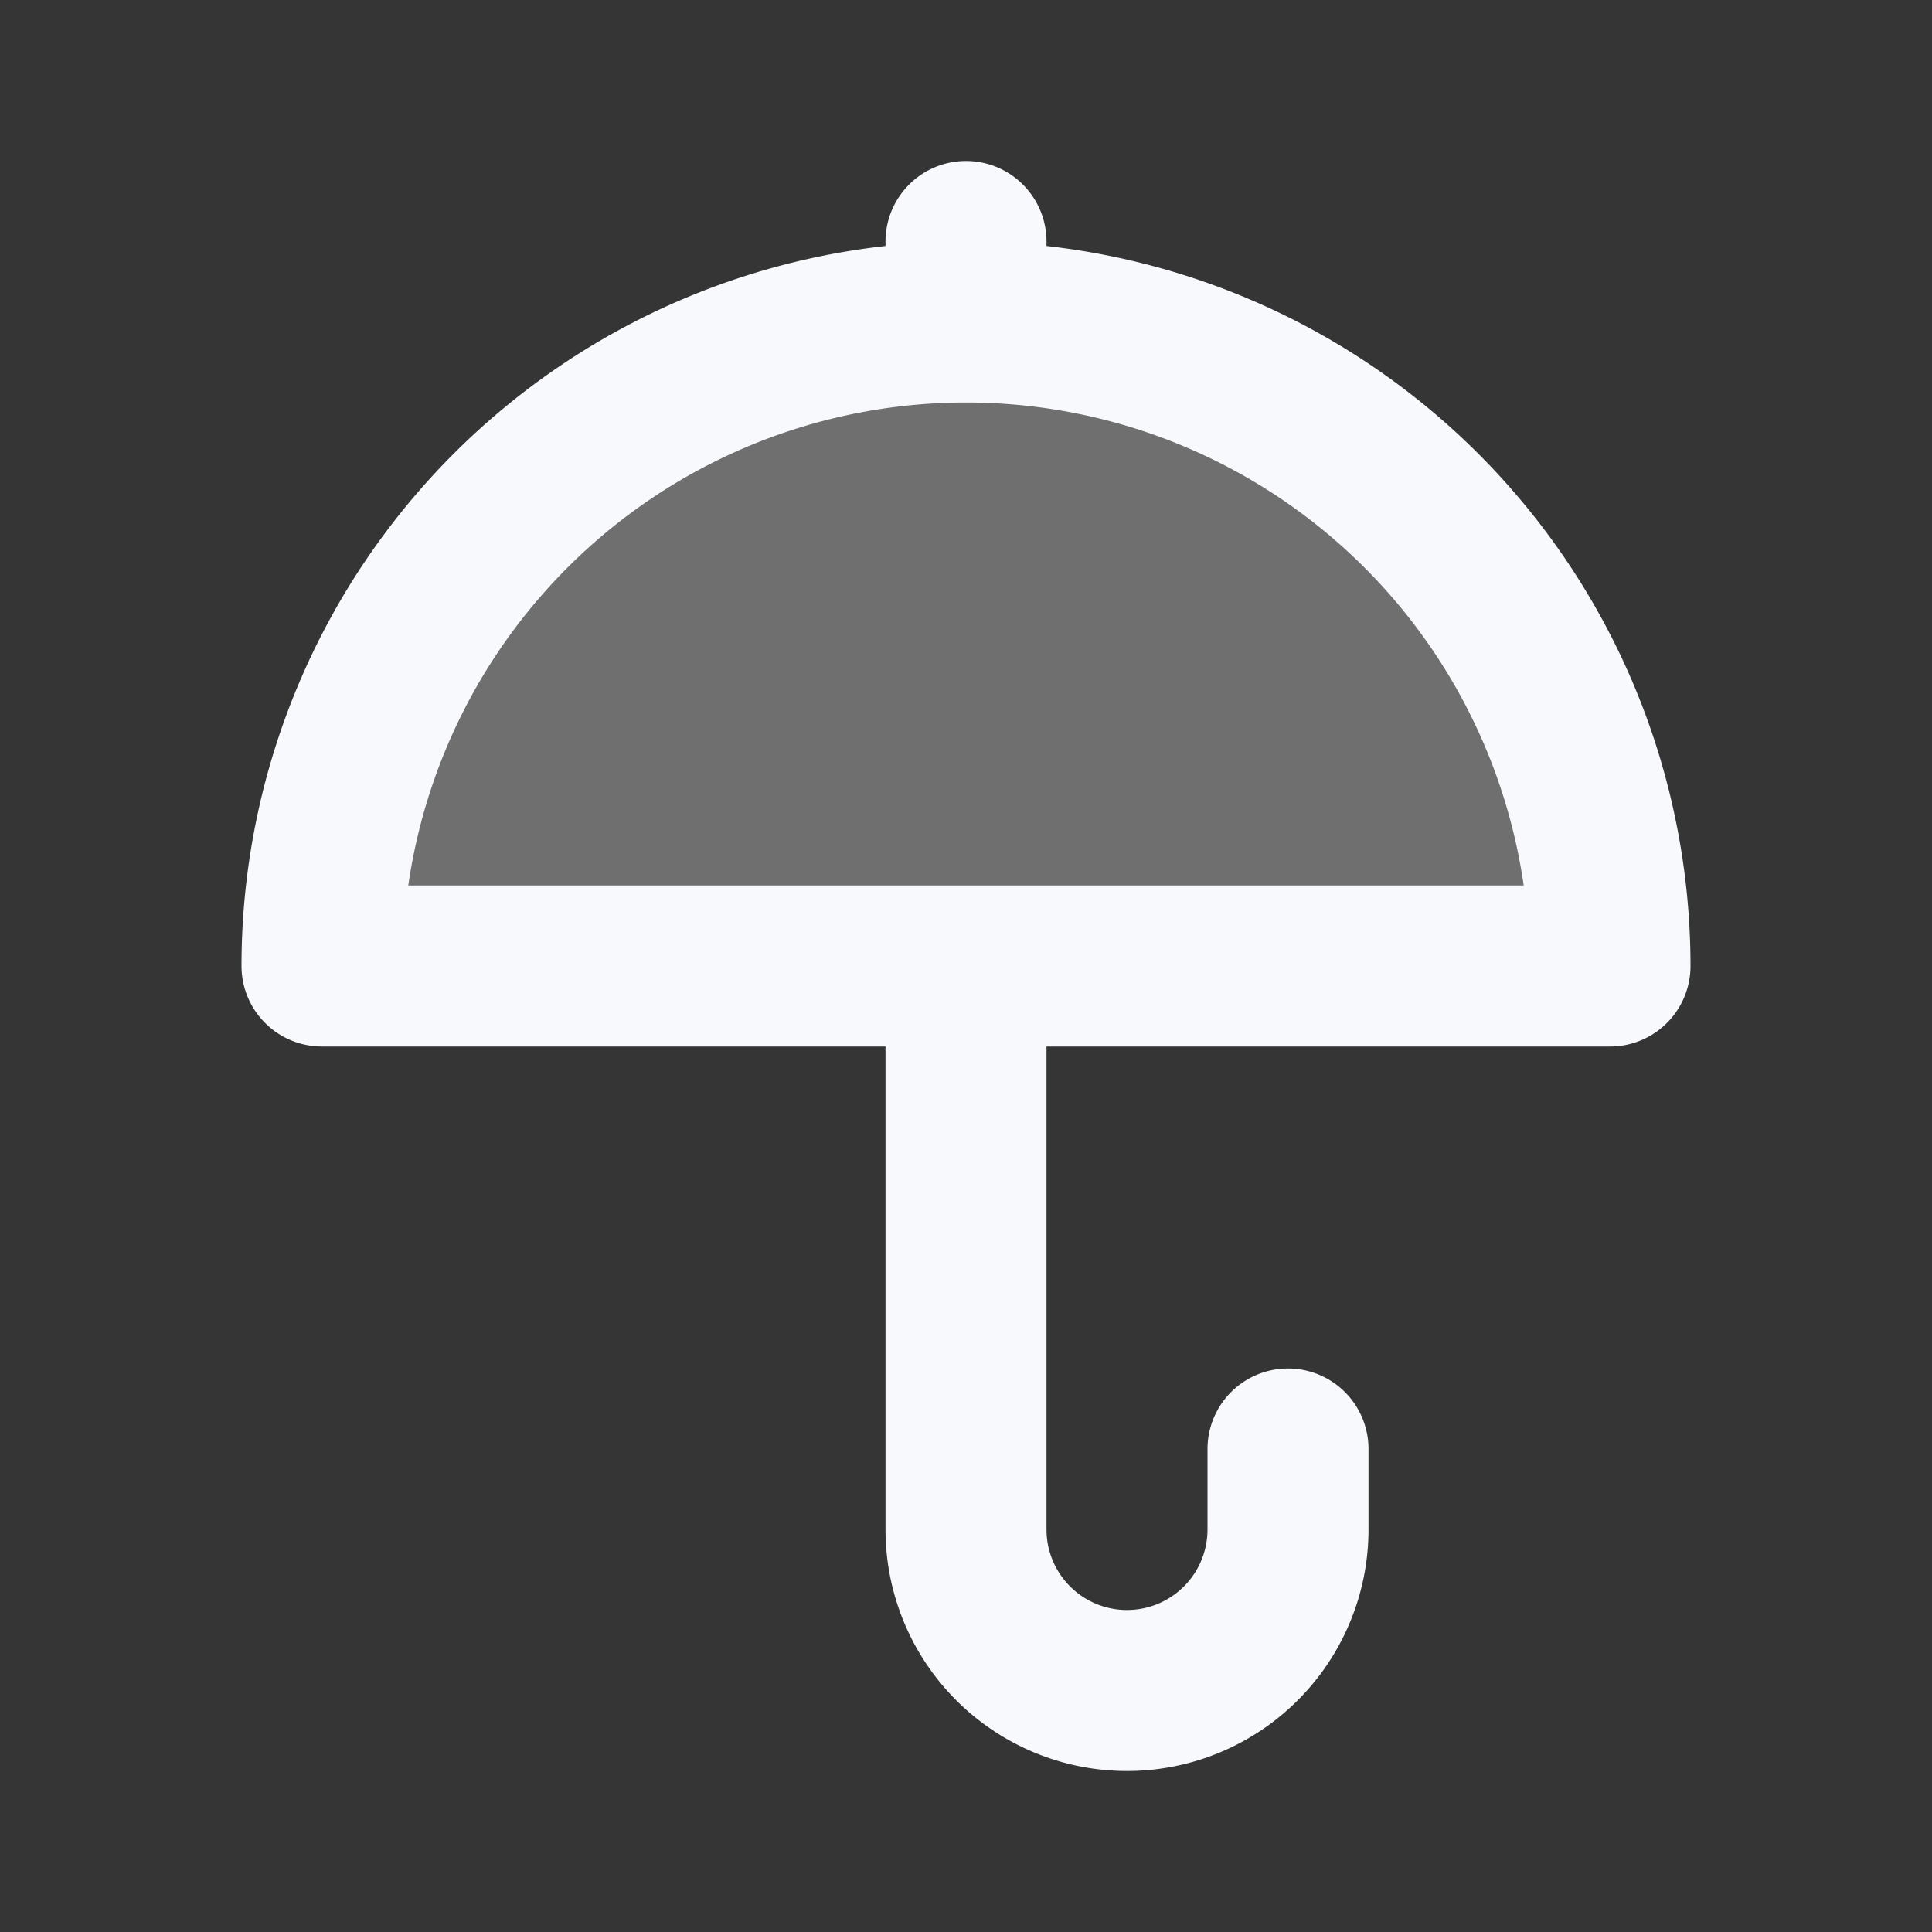 <svg xmlns="http://www.w3.org/2000/svg" width="24" height="24" fill="none"><rect width="100%" height="100%" fill="#333333" stroke="none"/><path fill="#fff" fill-opacity=".01" d="M24 0v24H0V0z"/><path fill="#F7F9FC" d="M20 12a8 8 0 0 0-16 0h8z" opacity=".3"/><path stroke="#F7F9FC" stroke-linecap="round" stroke-linejoin="round" stroke-width="2" d="M12 4a8 8 0 0 1 8 8h-8m0-8a8 8 0 0 0-8 8h8m0-8V3m0 9v7a2 2 0 0 0 2 2v0a2 2 0 0 0 2-2v-1"/></svg>